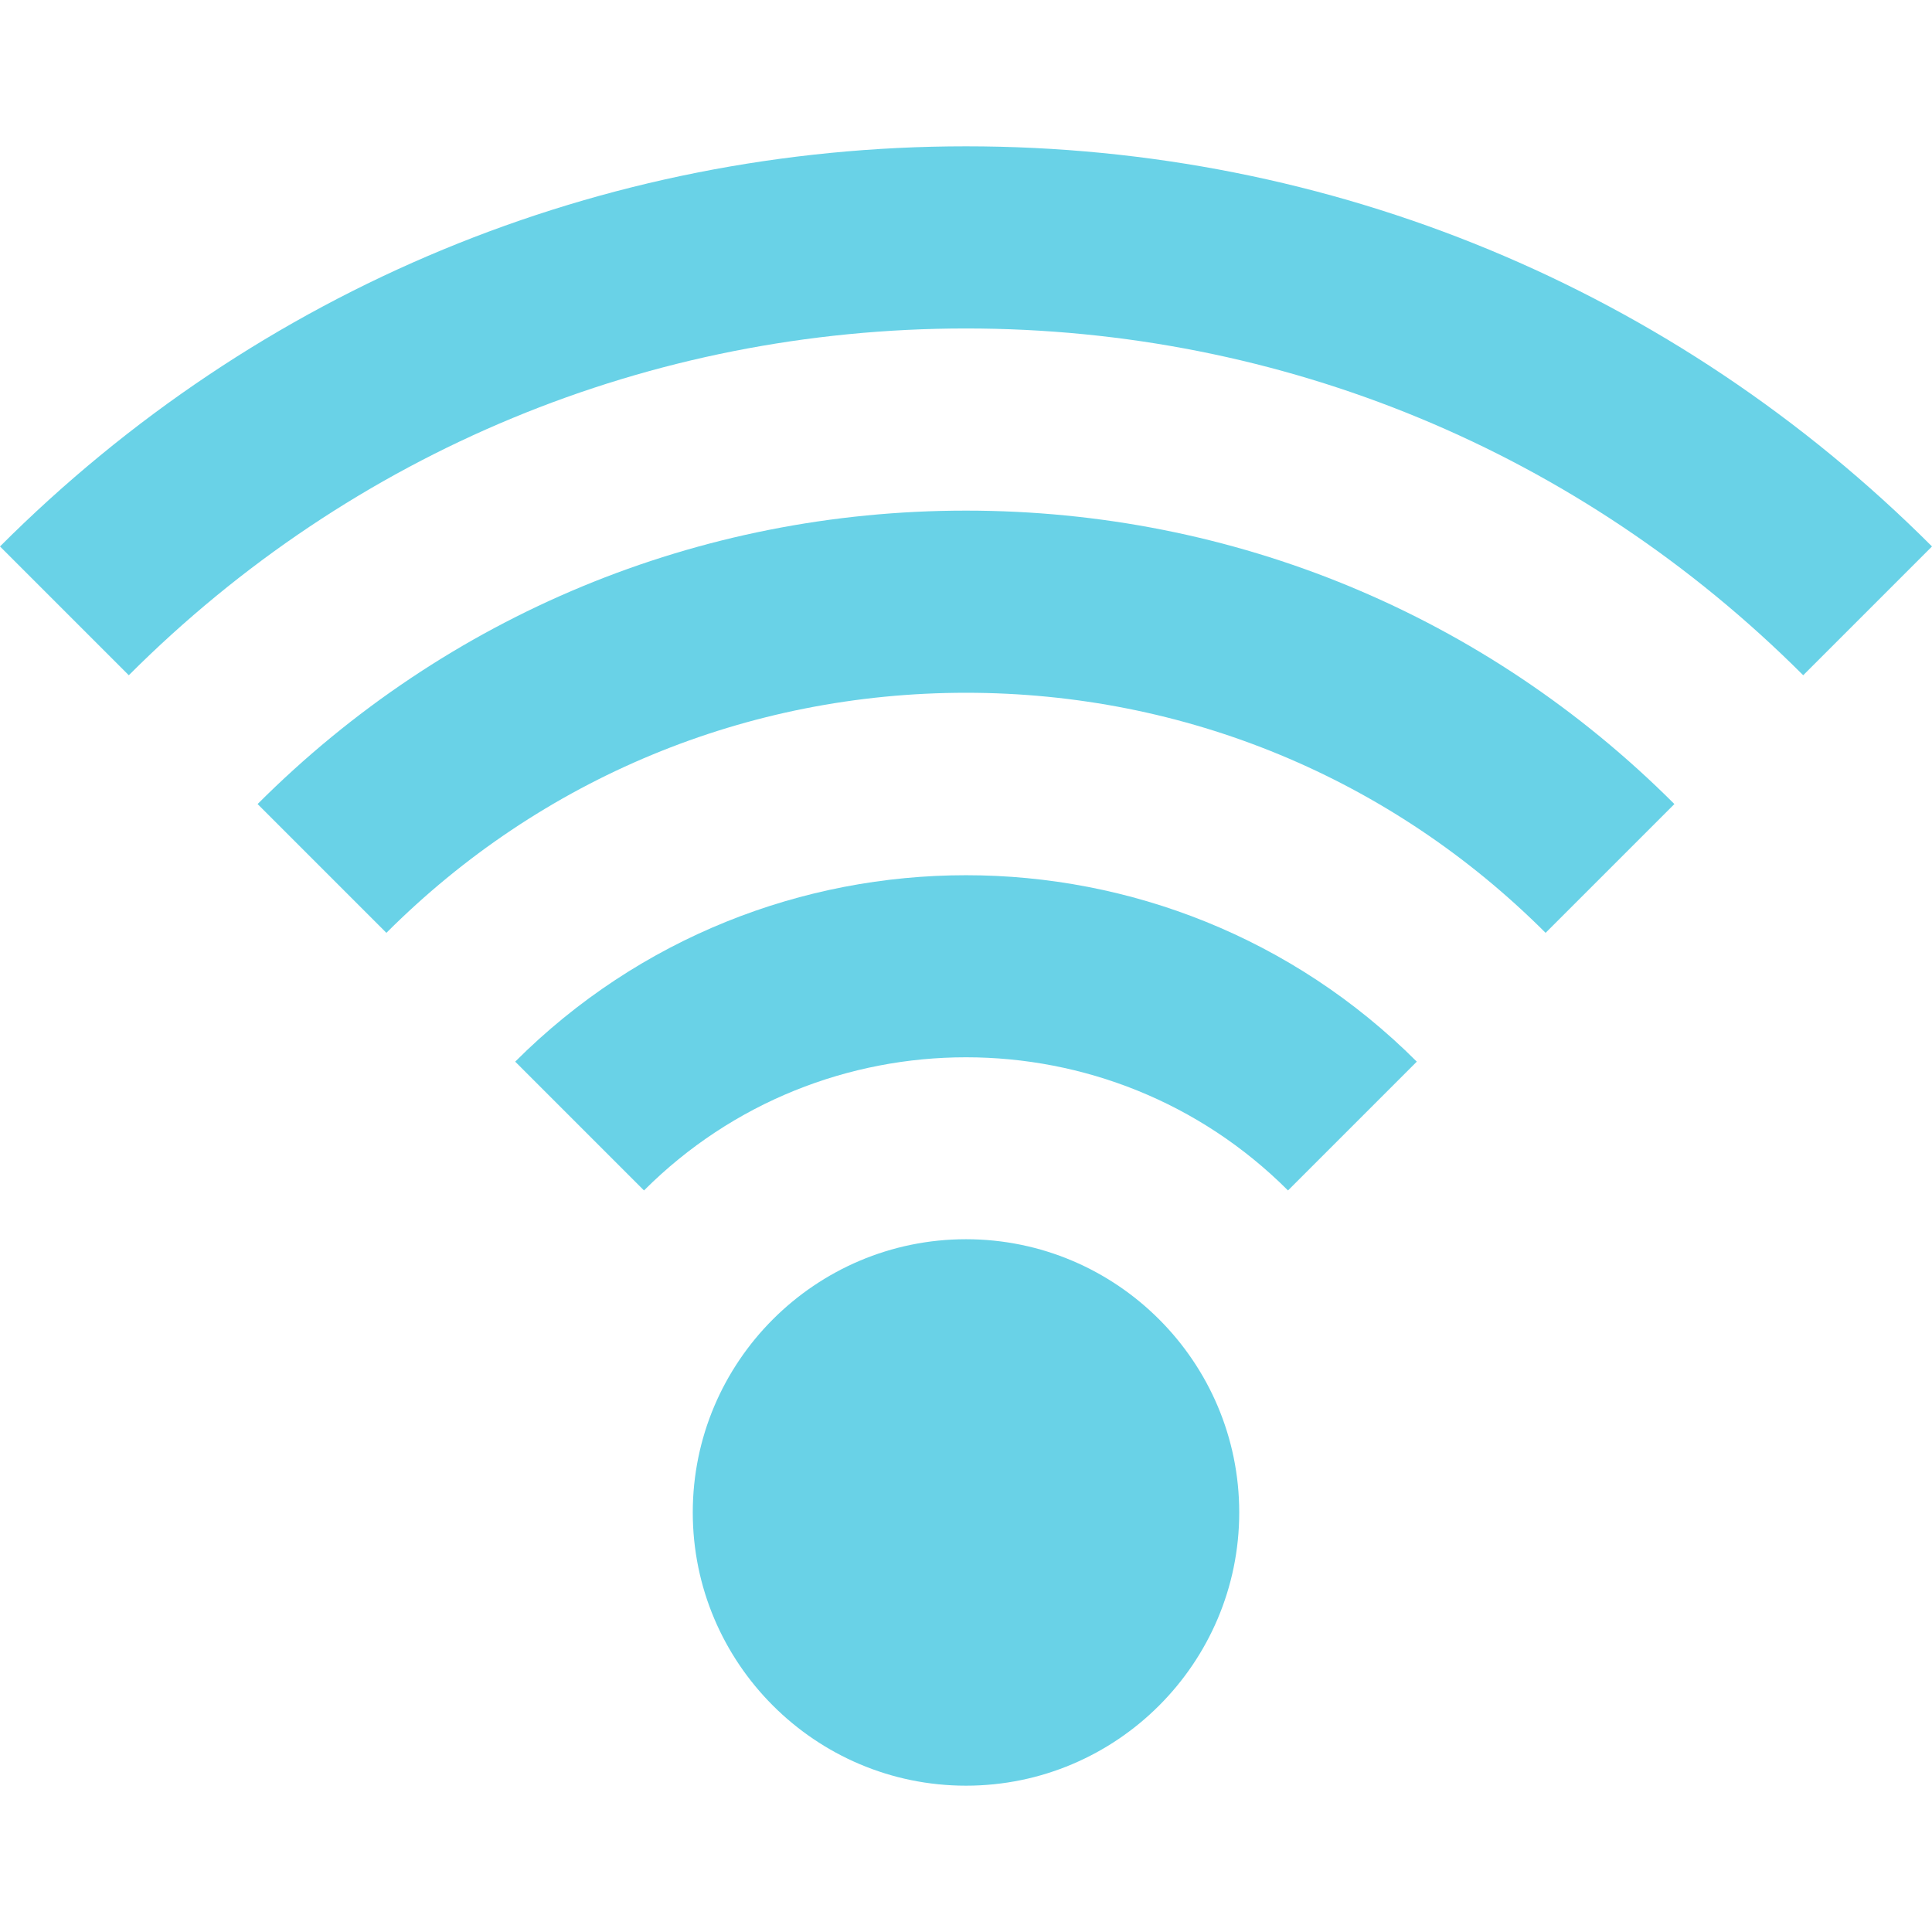 <svg height="800px" width="800px" version="1.1" id="Layer_1" xmlns="http://www.w3.org/2000/svg" xmlns:xlink="http://www.w3.org/1999/xlink" viewBox="0 0 424.264 424.264" xml:space="preserve">
<g>
	<path style="fill:#69d2e7;" d="M212.132,32.132C131.999,32.132,56.663,63.337,0,120l28.284,28.284   c49.107-49.107,114.399-76.152,183.848-76.152s134.74,27.045,183.848,76.152L424.264,120   C367.601,63.337,292.265,32.132,212.132,32.132z"/>
	<path style="fill:#69d2e7;" d="M56.568,176.568l28.284,28.284c33.998-33.998,79.2-52.721,127.279-52.721   s93.282,18.723,127.279,52.721l28.284-28.284c-41.553-41.553-96.799-64.437-155.563-64.437S98.121,135.016,56.568,176.568z"/>
	<path style="fill:#69d2e7;" d="M113.137,233.137l28.284,28.284c38.99-38.989,102.432-38.989,141.422,0l28.284-28.284   C256.541,178.551,167.723,178.551,113.137,233.137z"/>
	<path style="fill:#69d2e7;" d="M152.132,332.132c0,33.084,26.916,60,60,60v-120C179.048,272.132,152.132,299.048,152.132,332.132z"/>
	<path style="fill:#69d2e7;" d="M212.132,272.132v120c33.084,0,60-26.916,60-60S245.216,272.132,212.132,272.132z"/>
</g>
</svg>